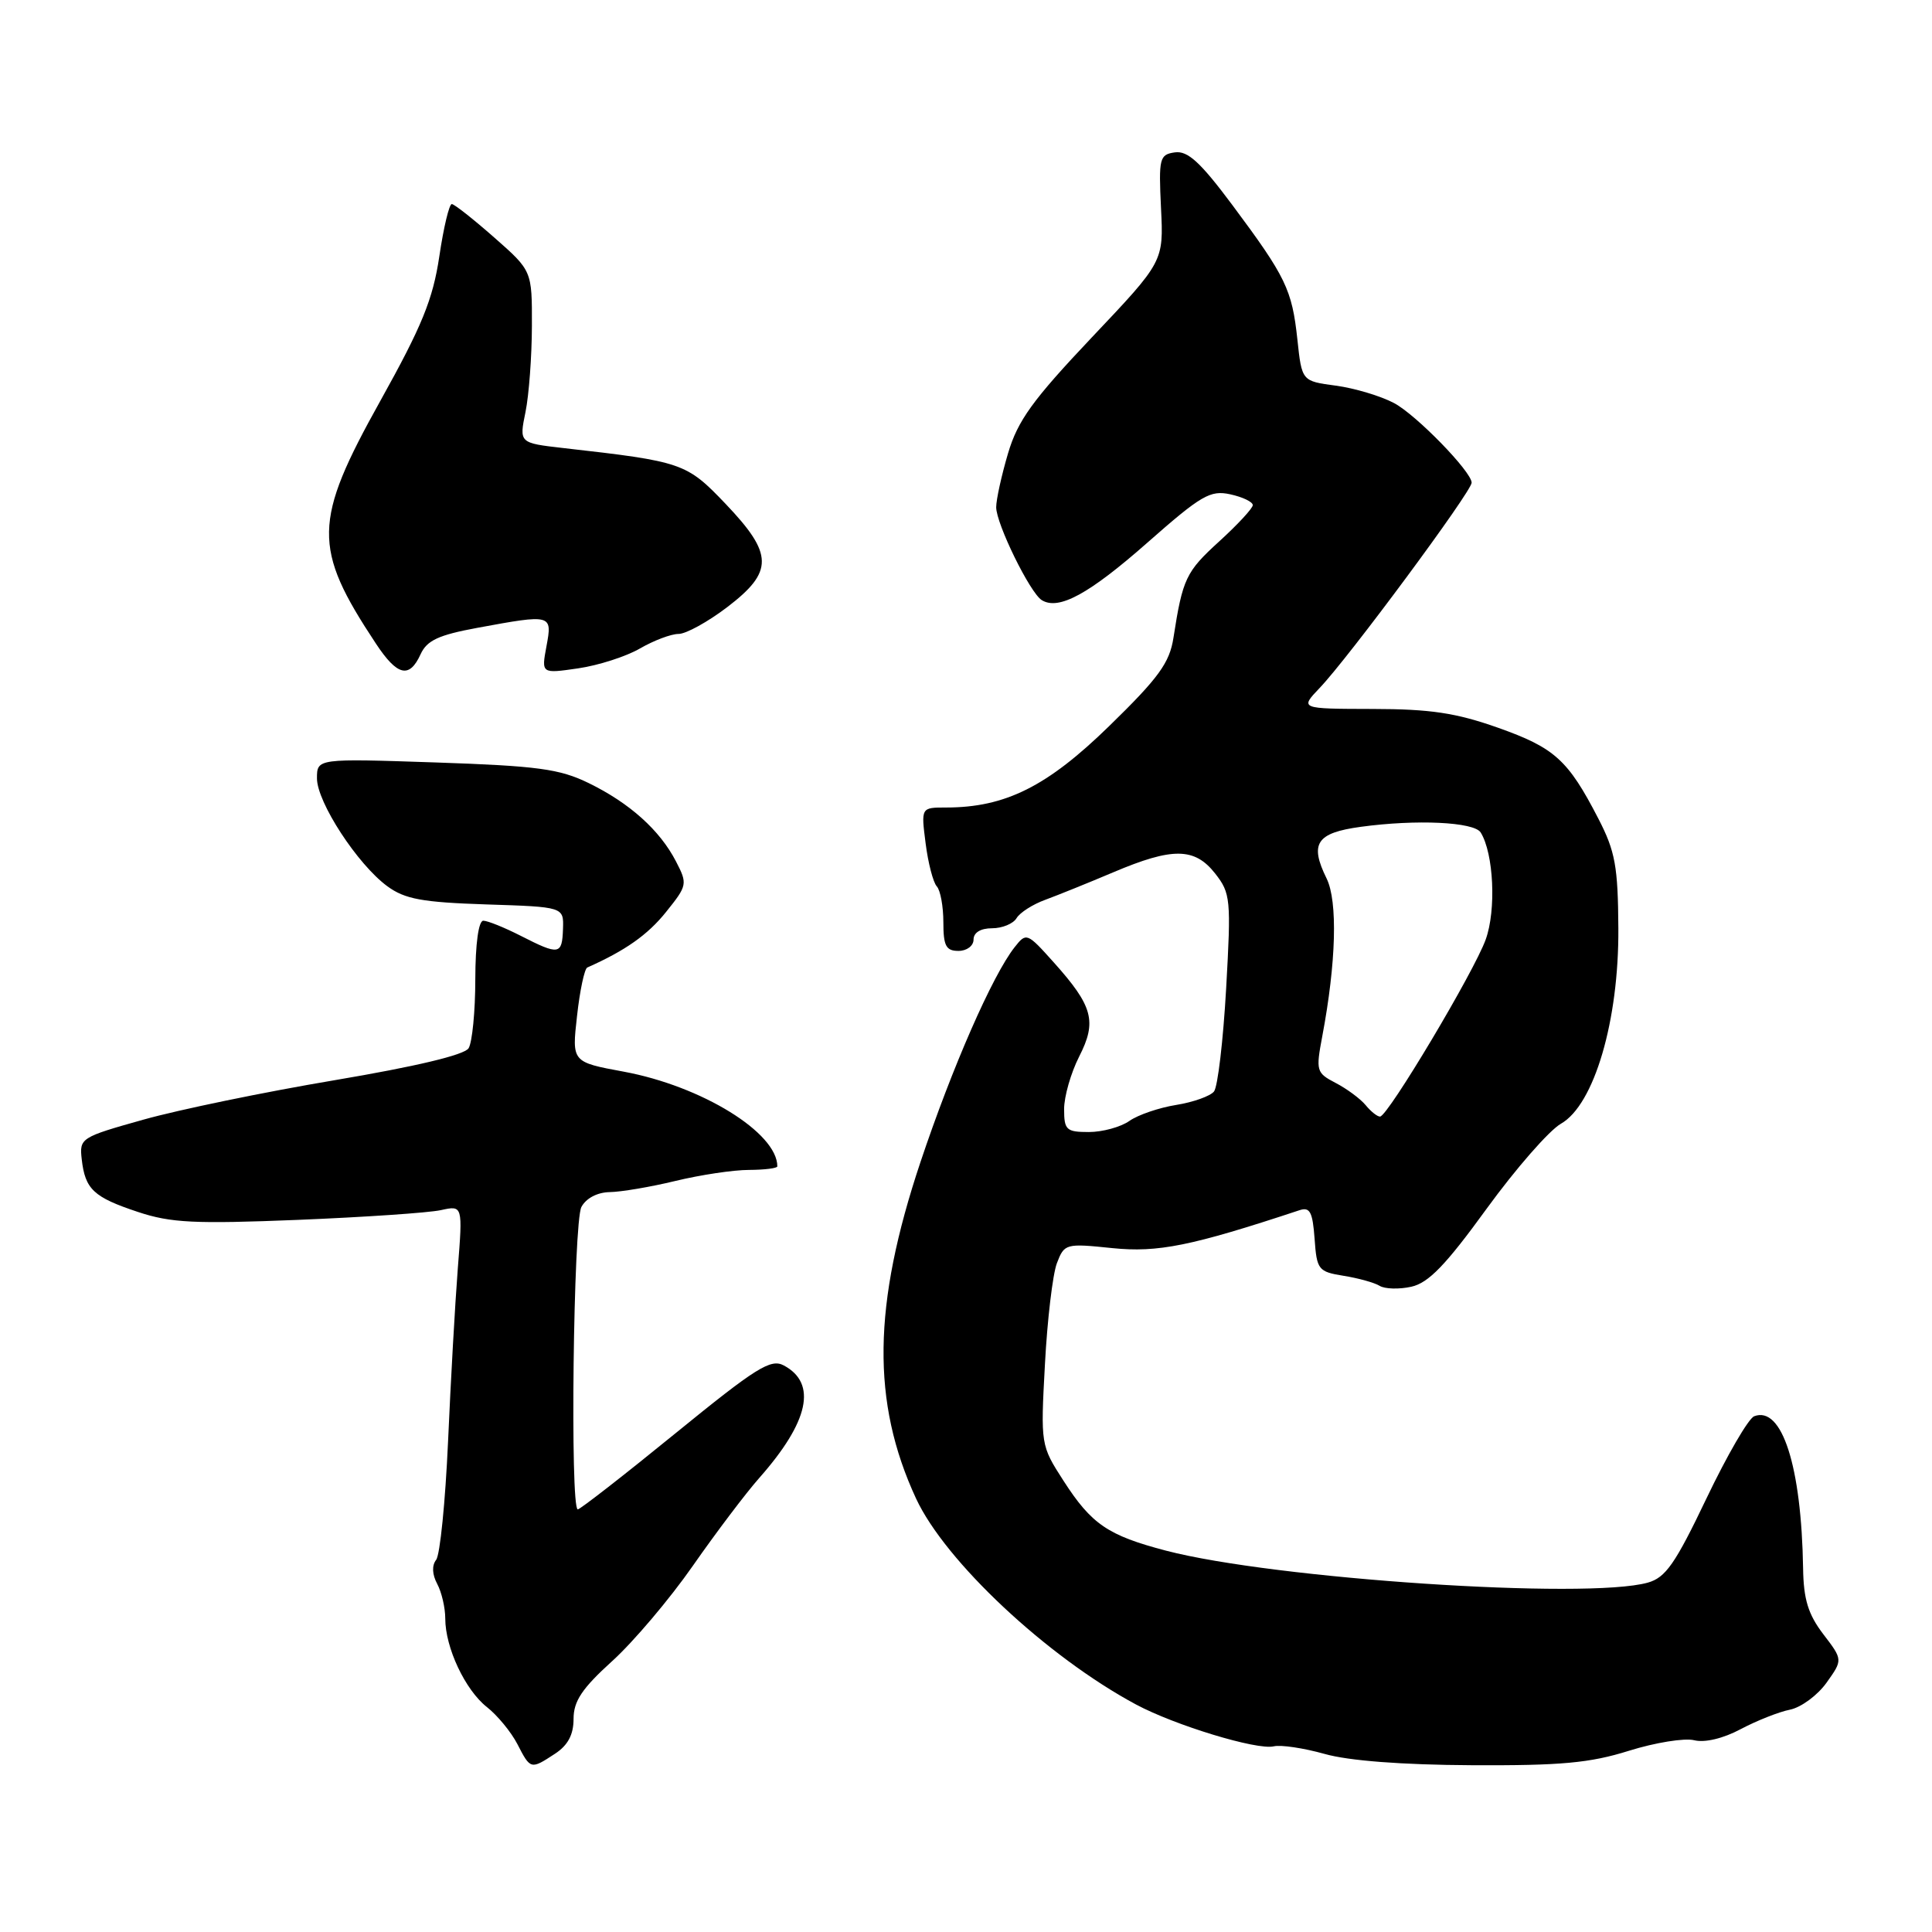 <?xml version="1.0" encoding="UTF-8" standalone="no"?>
<!DOCTYPE svg PUBLIC "-//W3C//DTD SVG 1.1//EN" "http://www.w3.org/Graphics/SVG/1.1/DTD/svg11.dtd" >
<svg xmlns="http://www.w3.org/2000/svg" xmlns:xlink="http://www.w3.org/1999/xlink" version="1.1" viewBox="0 0 256 256">
 <g >
 <path fill="currentColor"
d=" M 73.54 232.38 C 75.25 231.26 76.00 229.86 76.00 227.76 C 76.00 225.41 77.12 223.73 81.10 220.12 C 83.91 217.58 88.72 211.90 91.79 207.50 C 94.86 203.10 98.83 197.84 100.63 195.81 C 107.19 188.38 108.30 183.30 103.86 180.93 C 102.13 180.00 100.22 181.19 89.49 189.93 C 82.69 195.47 76.87 200.00 76.56 200.00 C 75.52 200.00 75.97 161.93 77.04 159.93 C 77.66 158.77 79.15 157.99 80.79 157.96 C 82.28 157.94 86.20 157.28 89.50 156.48 C 92.80 155.68 97.19 155.02 99.25 155.02 C 101.31 155.01 103.00 154.80 103.00 154.55 C 103.00 150.09 92.97 143.91 82.64 142.00 C 75.77 140.73 75.77 140.73 76.46 134.62 C 76.83 131.25 77.45 128.36 77.82 128.20 C 82.84 125.97 85.82 123.88 88.24 120.86 C 91.08 117.33 91.12 117.13 89.57 114.14 C 87.43 110.00 83.43 106.41 78.00 103.76 C 74.14 101.88 71.25 101.49 57.75 101.03 C 42.00 100.50 42.00 100.50 42.00 103.14 C 42.00 106.29 47.37 114.53 51.32 117.43 C 53.65 119.14 55.94 119.56 64.42 119.84 C 74.70 120.17 74.70 120.17 74.60 123.08 C 74.48 126.54 74.10 126.60 69.00 124.00 C 66.84 122.90 64.61 122.00 64.04 122.00 C 63.41 122.00 62.99 125.06 62.98 129.75 C 62.98 134.01 62.57 138.13 62.09 138.90 C 61.52 139.79 55.08 141.32 44.35 143.13 C 35.08 144.69 23.68 147.04 19.00 148.36 C 10.69 150.69 10.51 150.81 10.83 153.61 C 11.28 157.59 12.40 158.64 18.28 160.59 C 22.63 162.04 25.81 162.19 39.45 161.64 C 48.28 161.28 56.81 160.70 58.41 160.35 C 61.32 159.71 61.32 159.71 60.66 168.10 C 60.30 172.72 59.72 183.03 59.37 191.00 C 59.01 198.97 58.31 206.03 57.79 206.69 C 57.21 207.43 57.26 208.62 57.93 209.87 C 58.52 210.97 59.00 213.04 59.00 214.47 C 59.00 218.32 61.64 223.93 64.51 226.19 C 65.90 227.28 67.72 229.49 68.55 231.09 C 70.30 234.49 70.32 234.49 73.54 232.38 Z  M 215.83 231.99 C 219.32 230.90 223.21 230.27 224.49 230.59 C 225.89 230.94 228.33 230.36 230.65 229.12 C 232.77 228.00 235.71 226.83 237.18 226.54 C 238.66 226.24 240.84 224.63 242.03 222.96 C 244.19 219.93 244.19 219.93 241.59 216.53 C 239.59 213.91 238.98 211.91 238.92 207.82 C 238.70 194.26 236.12 186.25 232.44 187.66 C 231.68 187.95 228.84 192.85 226.11 198.56 C 221.97 207.23 220.70 209.05 218.33 209.71 C 210.22 211.97 168.88 209.22 154.50 205.47 C 146.80 203.45 144.64 201.98 140.92 196.21 C 137.90 191.52 137.88 191.45 138.46 180.77 C 138.77 174.87 139.49 168.85 140.04 167.39 C 141.03 164.79 141.20 164.74 147.37 165.38 C 153.43 166.00 157.87 165.10 172.19 160.36 C 173.57 159.90 173.93 160.58 174.19 164.14 C 174.48 168.25 174.68 168.51 178.03 169.05 C 179.98 169.36 182.13 169.96 182.81 170.38 C 183.49 170.80 185.38 170.86 187.00 170.50 C 189.28 170.00 191.57 167.63 196.98 160.17 C 200.85 154.85 205.28 149.78 206.83 148.90 C 211.24 146.39 214.52 135.24 214.44 123.00 C 214.39 114.81 214.03 112.81 211.80 108.49 C 207.77 100.68 206.00 99.09 198.50 96.43 C 192.93 94.46 189.54 93.95 181.86 93.94 C 172.23 93.92 172.23 93.92 174.86 91.16 C 178.68 87.17 195.00 65.12 195.00 63.96 C 195.00 62.51 187.65 54.96 184.72 53.41 C 182.95 52.47 179.47 51.43 177.00 51.10 C 172.50 50.50 172.50 50.50 171.91 44.98 C 171.20 38.37 170.38 36.68 163.31 27.19 C 159.06 21.49 157.38 19.95 155.68 20.19 C 153.64 20.48 153.52 20.94 153.84 27.58 C 154.19 34.66 154.19 34.66 144.66 44.72 C 136.82 53.01 134.86 55.72 133.57 60.07 C 132.71 62.98 132.00 66.20 132.00 67.21 C 132.00 69.41 136.49 78.57 138.04 79.52 C 140.28 80.91 144.30 78.72 152.04 71.90 C 159.18 65.61 160.37 64.92 163.02 65.50 C 164.66 65.86 166.00 66.50 166.00 66.93 C 166.00 67.35 163.99 69.52 161.54 71.75 C 157.14 75.76 156.71 76.66 155.49 84.50 C 154.98 87.82 153.54 89.81 146.98 96.20 C 138.75 104.23 133.20 107.00 125.34 107.00 C 122.04 107.00 122.04 107.00 122.65 111.75 C 122.98 114.36 123.65 116.93 124.13 117.45 C 124.61 117.97 125.00 120.11 125.00 122.20 C 125.00 125.33 125.35 126.00 127.00 126.00 C 128.11 126.00 129.00 125.33 129.00 124.50 C 129.00 123.57 129.94 123.00 131.45 123.00 C 132.80 123.00 134.26 122.40 134.70 121.66 C 135.14 120.92 136.85 119.83 138.50 119.23 C 140.15 118.62 144.20 116.99 147.50 115.59 C 155.37 112.25 158.30 112.29 161.01 115.74 C 163.06 118.35 163.14 119.14 162.47 130.99 C 162.08 137.87 161.36 144.01 160.86 144.63 C 160.37 145.24 158.11 146.05 155.85 146.41 C 153.60 146.77 150.80 147.72 149.65 148.53 C 148.50 149.34 146.08 150.00 144.28 150.00 C 141.29 150.00 141.00 149.73 141.00 146.96 C 141.00 145.29 141.90 142.16 142.99 140.01 C 145.38 135.34 144.82 133.31 139.61 127.50 C 136.10 123.58 135.99 123.54 134.45 125.50 C 131.51 129.22 126.16 141.44 121.96 154.00 C 115.63 172.94 115.46 185.78 121.38 198.56 C 125.25 206.89 138.72 219.51 150.50 225.84 C 155.66 228.61 166.54 231.92 168.77 231.40 C 169.72 231.17 172.75 231.63 175.50 232.40 C 178.69 233.31 185.74 233.85 195.00 233.90 C 206.82 233.96 210.67 233.61 215.83 231.99 Z  M 55.73 86.69 C 56.57 84.86 58.10 84.14 63.26 83.19 C 73.13 81.37 73.20 81.39 72.41 85.63 C 71.73 89.27 71.73 89.27 76.61 88.56 C 79.30 88.17 82.99 86.98 84.81 85.92 C 86.63 84.87 88.92 84.00 89.91 84.00 C 90.90 84.00 93.80 82.40 96.36 80.45 C 102.53 75.74 102.49 73.42 96.15 66.77 C 90.96 61.33 90.45 61.16 74.65 59.37 C 68.79 58.70 68.79 58.70 69.63 54.60 C 70.09 52.35 70.47 47.21 70.48 43.19 C 70.50 35.88 70.50 35.88 65.50 31.48 C 62.75 29.06 60.22 27.06 59.87 27.04 C 59.52 27.02 58.78 30.14 58.21 33.98 C 57.36 39.67 55.92 43.20 50.40 53.11 C 41.47 69.13 41.40 72.57 49.79 85.25 C 52.64 89.57 54.24 89.96 55.73 86.69 Z  M 180.95 146.43 C 180.23 145.57 178.44 144.25 176.97 143.49 C 174.42 142.16 174.34 141.90 175.21 137.30 C 177.05 127.55 177.27 119.43 175.78 116.40 C 173.50 111.77 174.43 110.36 180.30 109.56 C 187.68 108.55 195.33 108.91 196.20 110.31 C 197.92 113.08 198.28 120.58 196.86 124.50 C 195.33 128.76 183.93 147.87 182.87 147.95 C 182.53 147.98 181.66 147.30 180.95 146.43 Z "/>
</g>
</svg>